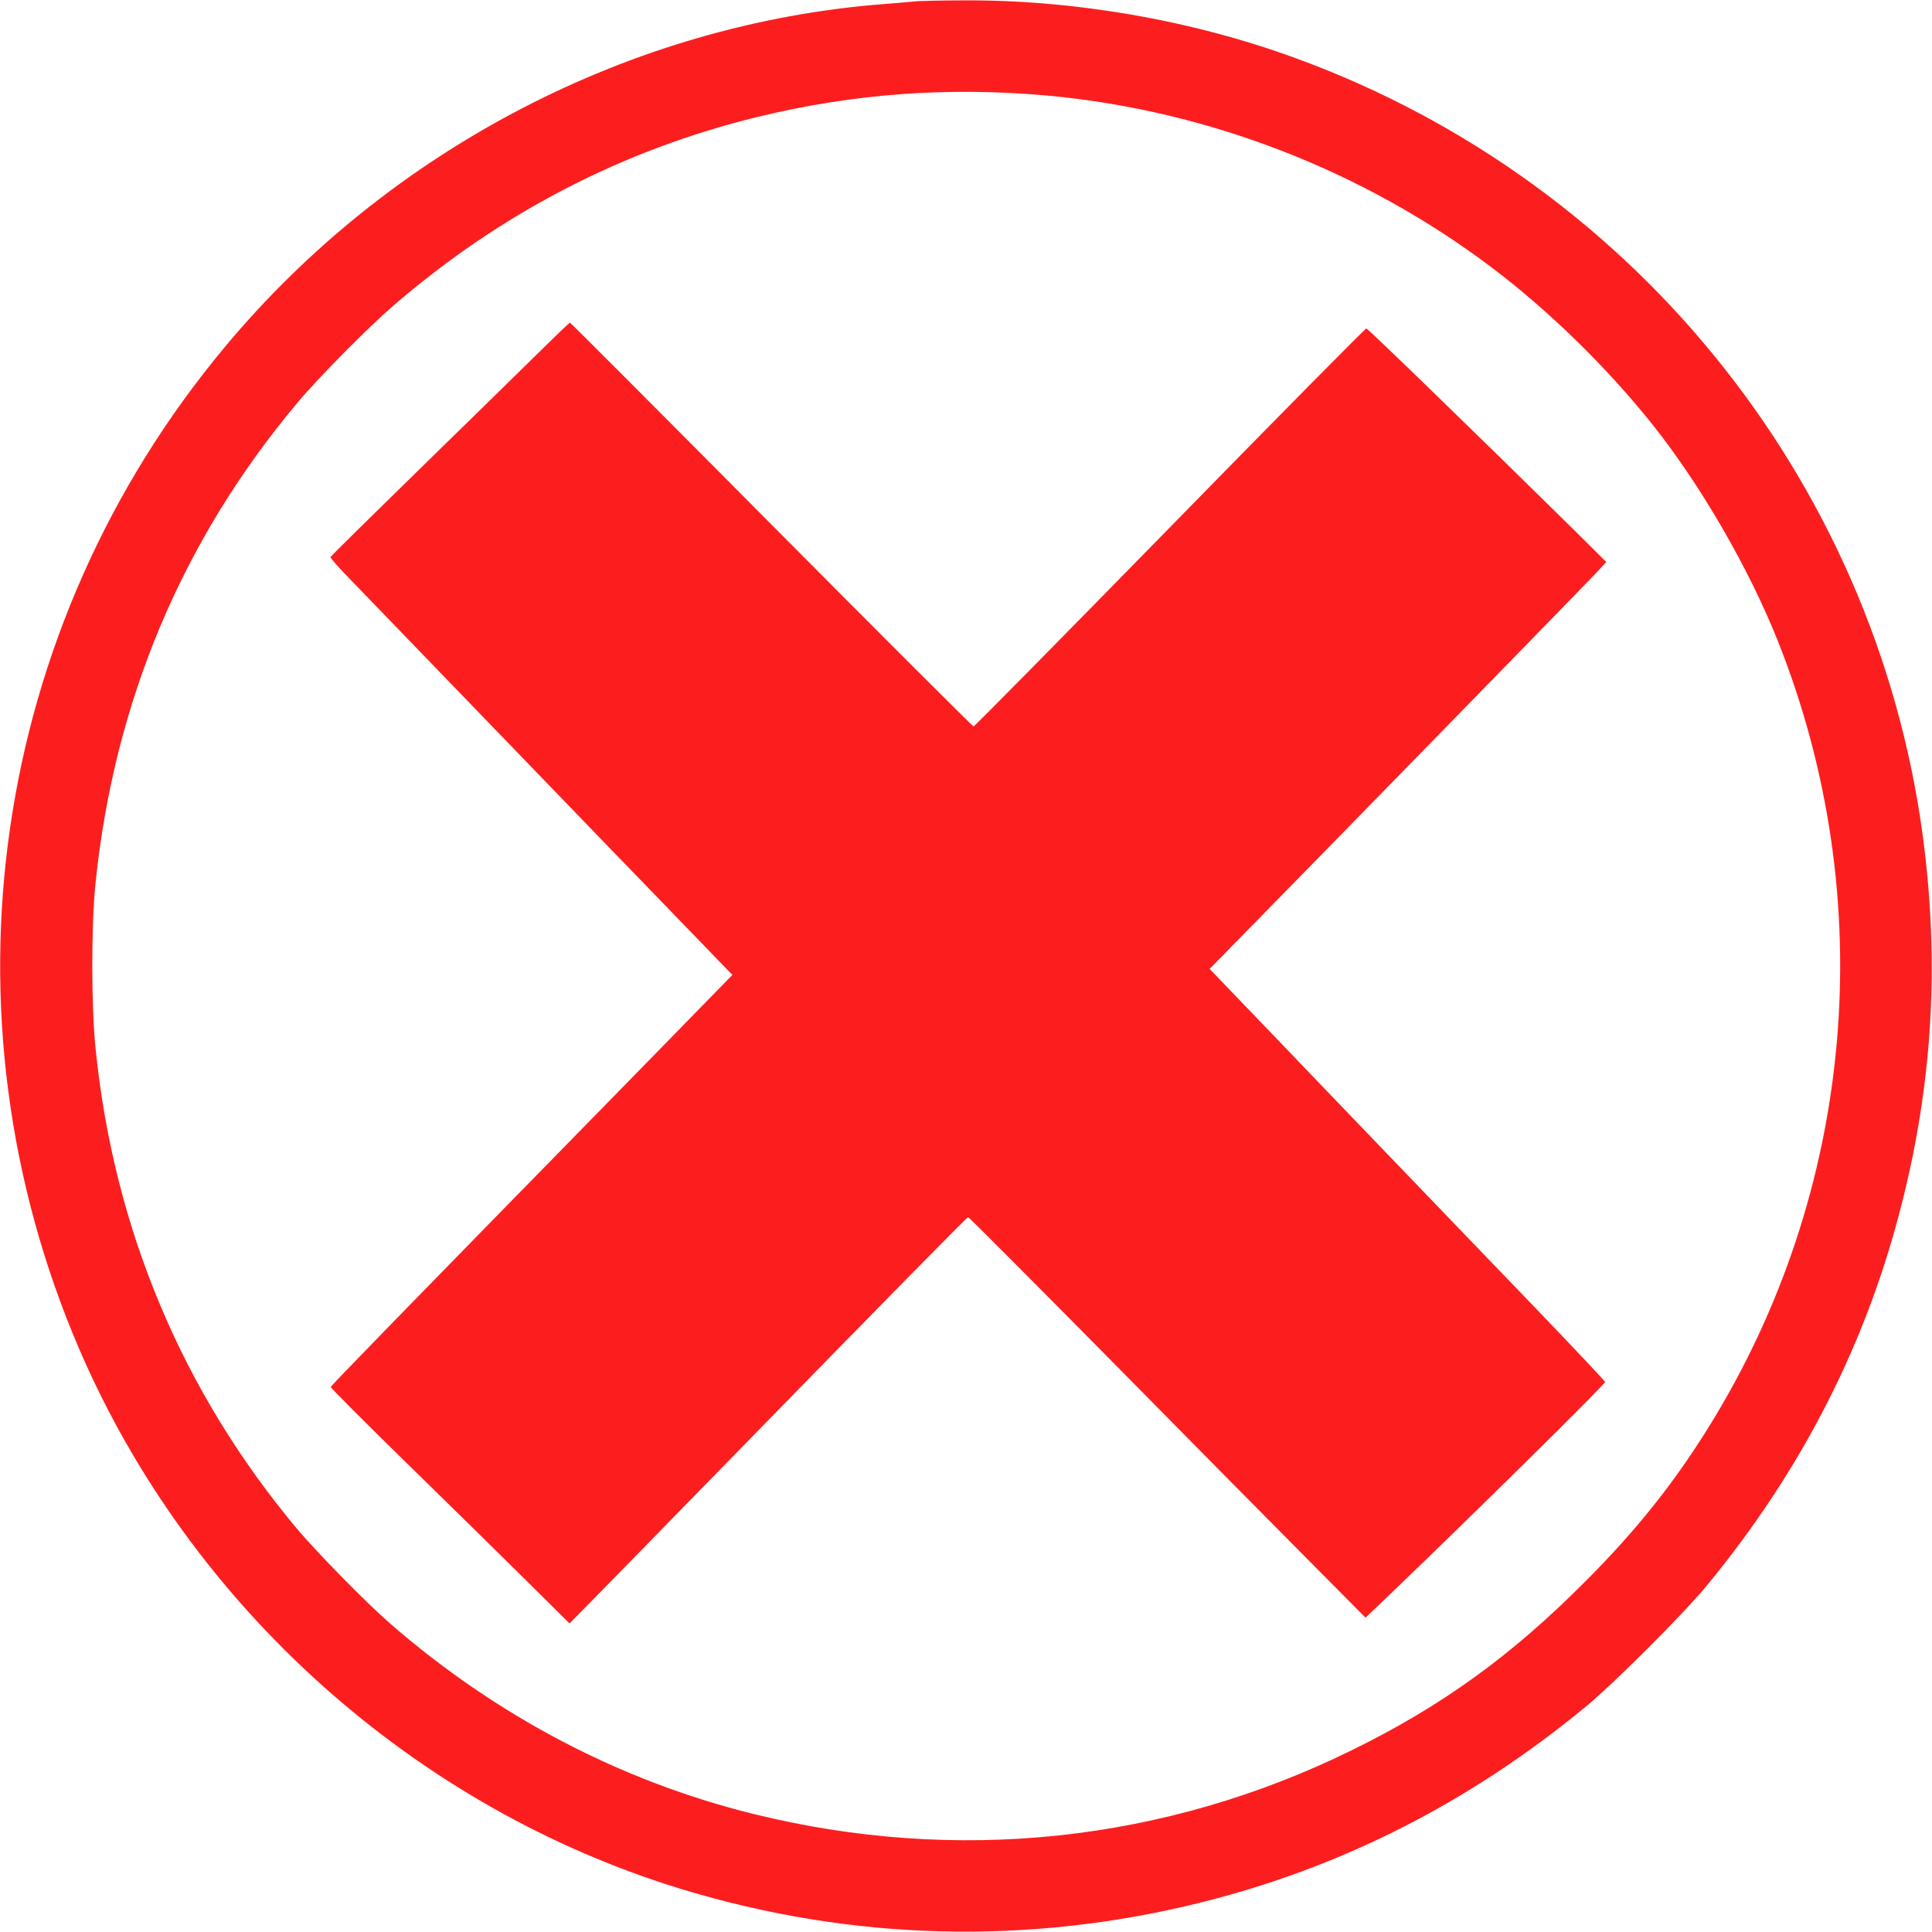 <svg version="1.0" xmlns="http://www.w3.org/2000/svg"
 width="1000pt" height="1000pt" viewBox="0 0 1000 1000"
 preserveAspectRatio="xMidYMid meet">

<g transform="translate(0,1000) scale(0.1,-0.1)"
fill="#fc1e1e" stroke="none">
<path d="M4750 9994 c-19 -2 -98 -9 -175 -15 -1308 -101 -2560 -752 -3412
-1776 -1211 -1452 -1500 -3450 -752 -5188 574 -1331 1736 -2373 3120 -2794
875 -266 1786 -290 2674 -71 736 182 1400 519 2005 1018 148 123 499 474 622
622 499 605 836 1269 1018 2005 148 597 184 1175 114 1785 -216 1872 -1477
3468 -3255 4118 -542 199 -1159 305 -1736 300 -103 0 -204 -3 -223 -4z m685
-490 c821 -78 1619 -387 2280 -884 298 -224 601 -520 838 -817 250 -314 497
-741 648 -1118 535 -1340 401 -2854 -359 -4075 -181 -291 -376 -535 -637 -796
-384 -386 -743 -645 -1210 -874 -967 -475 -2043 -589 -3095 -329 -688 170
-1329 506 -1880 985 -119 103 -381 370 -481 489 -594 708 -950 1554 -1044
2485 -23 220 -23 638 -1 855 96 940 447 1777 1045 2490 106 127 366 390 496
502 554 479 1189 808 1887 978 501 122 995 157 1513 109z"/>
<path d="M2790 8177 c-85 -84 -362 -355 -615 -602 -253 -247 -462 -453 -464
-458 -2 -5 44 -57 101 -115 57 -59 423 -438 813 -842 390 -404 779 -807 865
-895 85 -88 188 -194 228 -236 l73 -75 -548 -561 c-1166 -1191 -1528 -1563
-1531 -1572 -1 -4 174 -180 390 -391 216 -211 495 -485 619 -608 l227 -225
259 264 c142 145 366 375 498 510 889 911 1300 1329 1306 1329 4 0 339 -336
745 -747 406 -412 867 -878 1025 -1037 l287 -289 135 129 c437 419 1107 1081
1105 1091 -2 6 -163 177 -358 380 -195 203 -623 647 -950 988 -327 341 -627
654 -667 695 l-72 75 142 145 c352 358 1818 1860 1862 1908 l49 53 -174 173
c-515 507 -1060 1036 -1068 1036 -5 0 -463 -463 -1017 -1030 -554 -566 -1011
-1030 -1016 -1030 -4 0 -475 470 -1046 1045 -571 575 -1040 1045 -1043 1045
-3 0 -75 -69 -160 -153z"/>
</g>
</svg>
